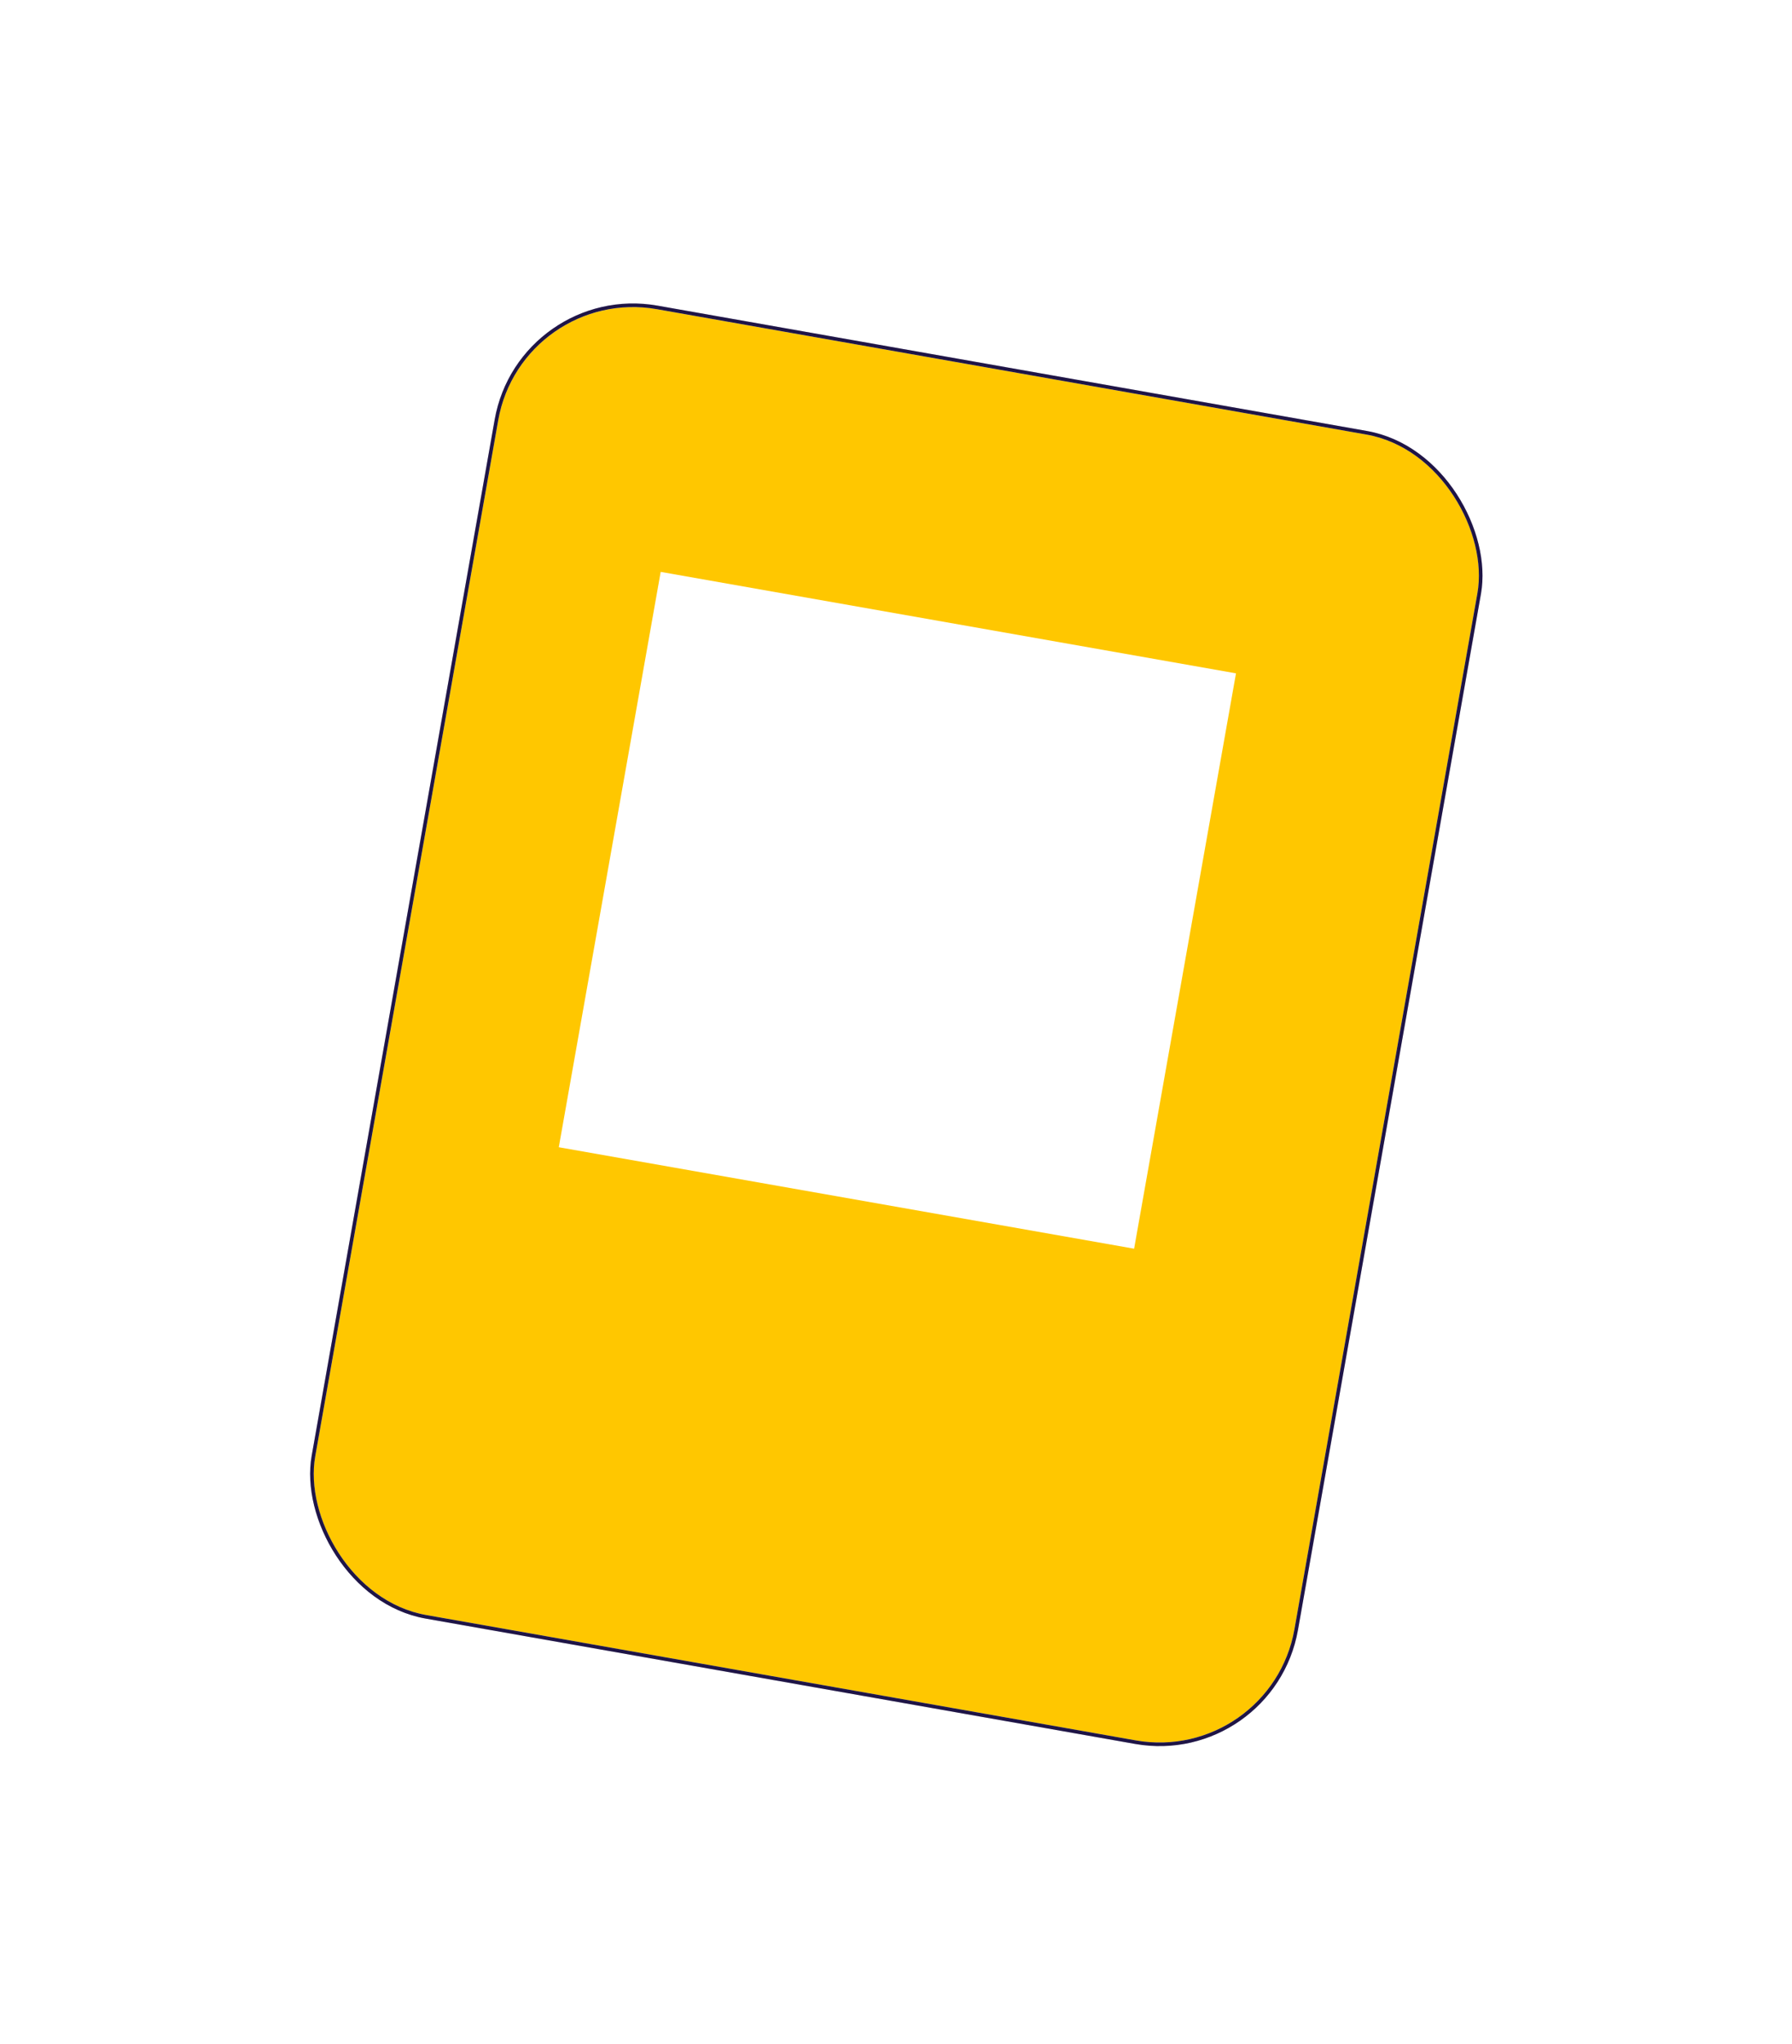 <svg width="249" height="284" viewBox="0 0 249 284" fill="none" xmlns="http://www.w3.org/2000/svg">
<g filter="url(#filter0_d_14_3948)">
<rect width="138.133" height="184.177" rx="19.025" transform="matrix(0.985 0.174 -0.174 0.985 72.538 24.378)" fill="#FFC700"/>
<rect x="-0.203" y="-0.29" width="138.633" height="184.677" rx="19.275" transform="matrix(0.985 0.174 -0.174 0.985 72.484 24.408)" stroke="#271A58" stroke-width="0.5"/>
<rect x="-0.203" y="-0.29" width="138.633" height="184.677" rx="19.275" transform="matrix(0.985 0.174 -0.174 0.985 72.484 24.408)" stroke="black" stroke-opacity="0.2" stroke-width="0.5"/>
</g>
<path d="M77.645 159.378L157.586 173.473L171.743 93.544L91.803 79.448L77.645 159.378Z" fill="white"/>
<defs>
<filter id="filter0_d_14_3948" x="-1.565" y="-2.338" width="252.119" height="289.303" filterUnits="userSpaceOnUse" color-interpolation-filters="sRGB">
<feFlood flood-opacity="0" result="BackgroundImageFix"/>
<feColorMatrix in="SourceAlpha" type="matrix" values="0 0 0 0 0 0 0 0 0 0 0 0 0 0 0 0 0 0 127 0" result="hardAlpha"/>
<feMorphology radius="9.16" operator="erode" in="SourceAlpha" result="effect1_dropShadow_14_3948"/>
<feOffset dy="15.266"/>
<feGaussianBlur stdDeviation="25.57"/>
<feComposite in2="hardAlpha" operator="out"/>
<feColorMatrix type="matrix" values="0 0 0 0 0 0 0 0 0 0 0 0 0 0 0 0 0 0 0.3 0"/>
<feBlend mode="normal" in2="BackgroundImageFix" result="effect1_dropShadow_14_3948"/>
<feBlend mode="normal" in="SourceGraphic" in2="effect1_dropShadow_14_3948" result="shape"/>
</filter>
</defs>
</svg>
